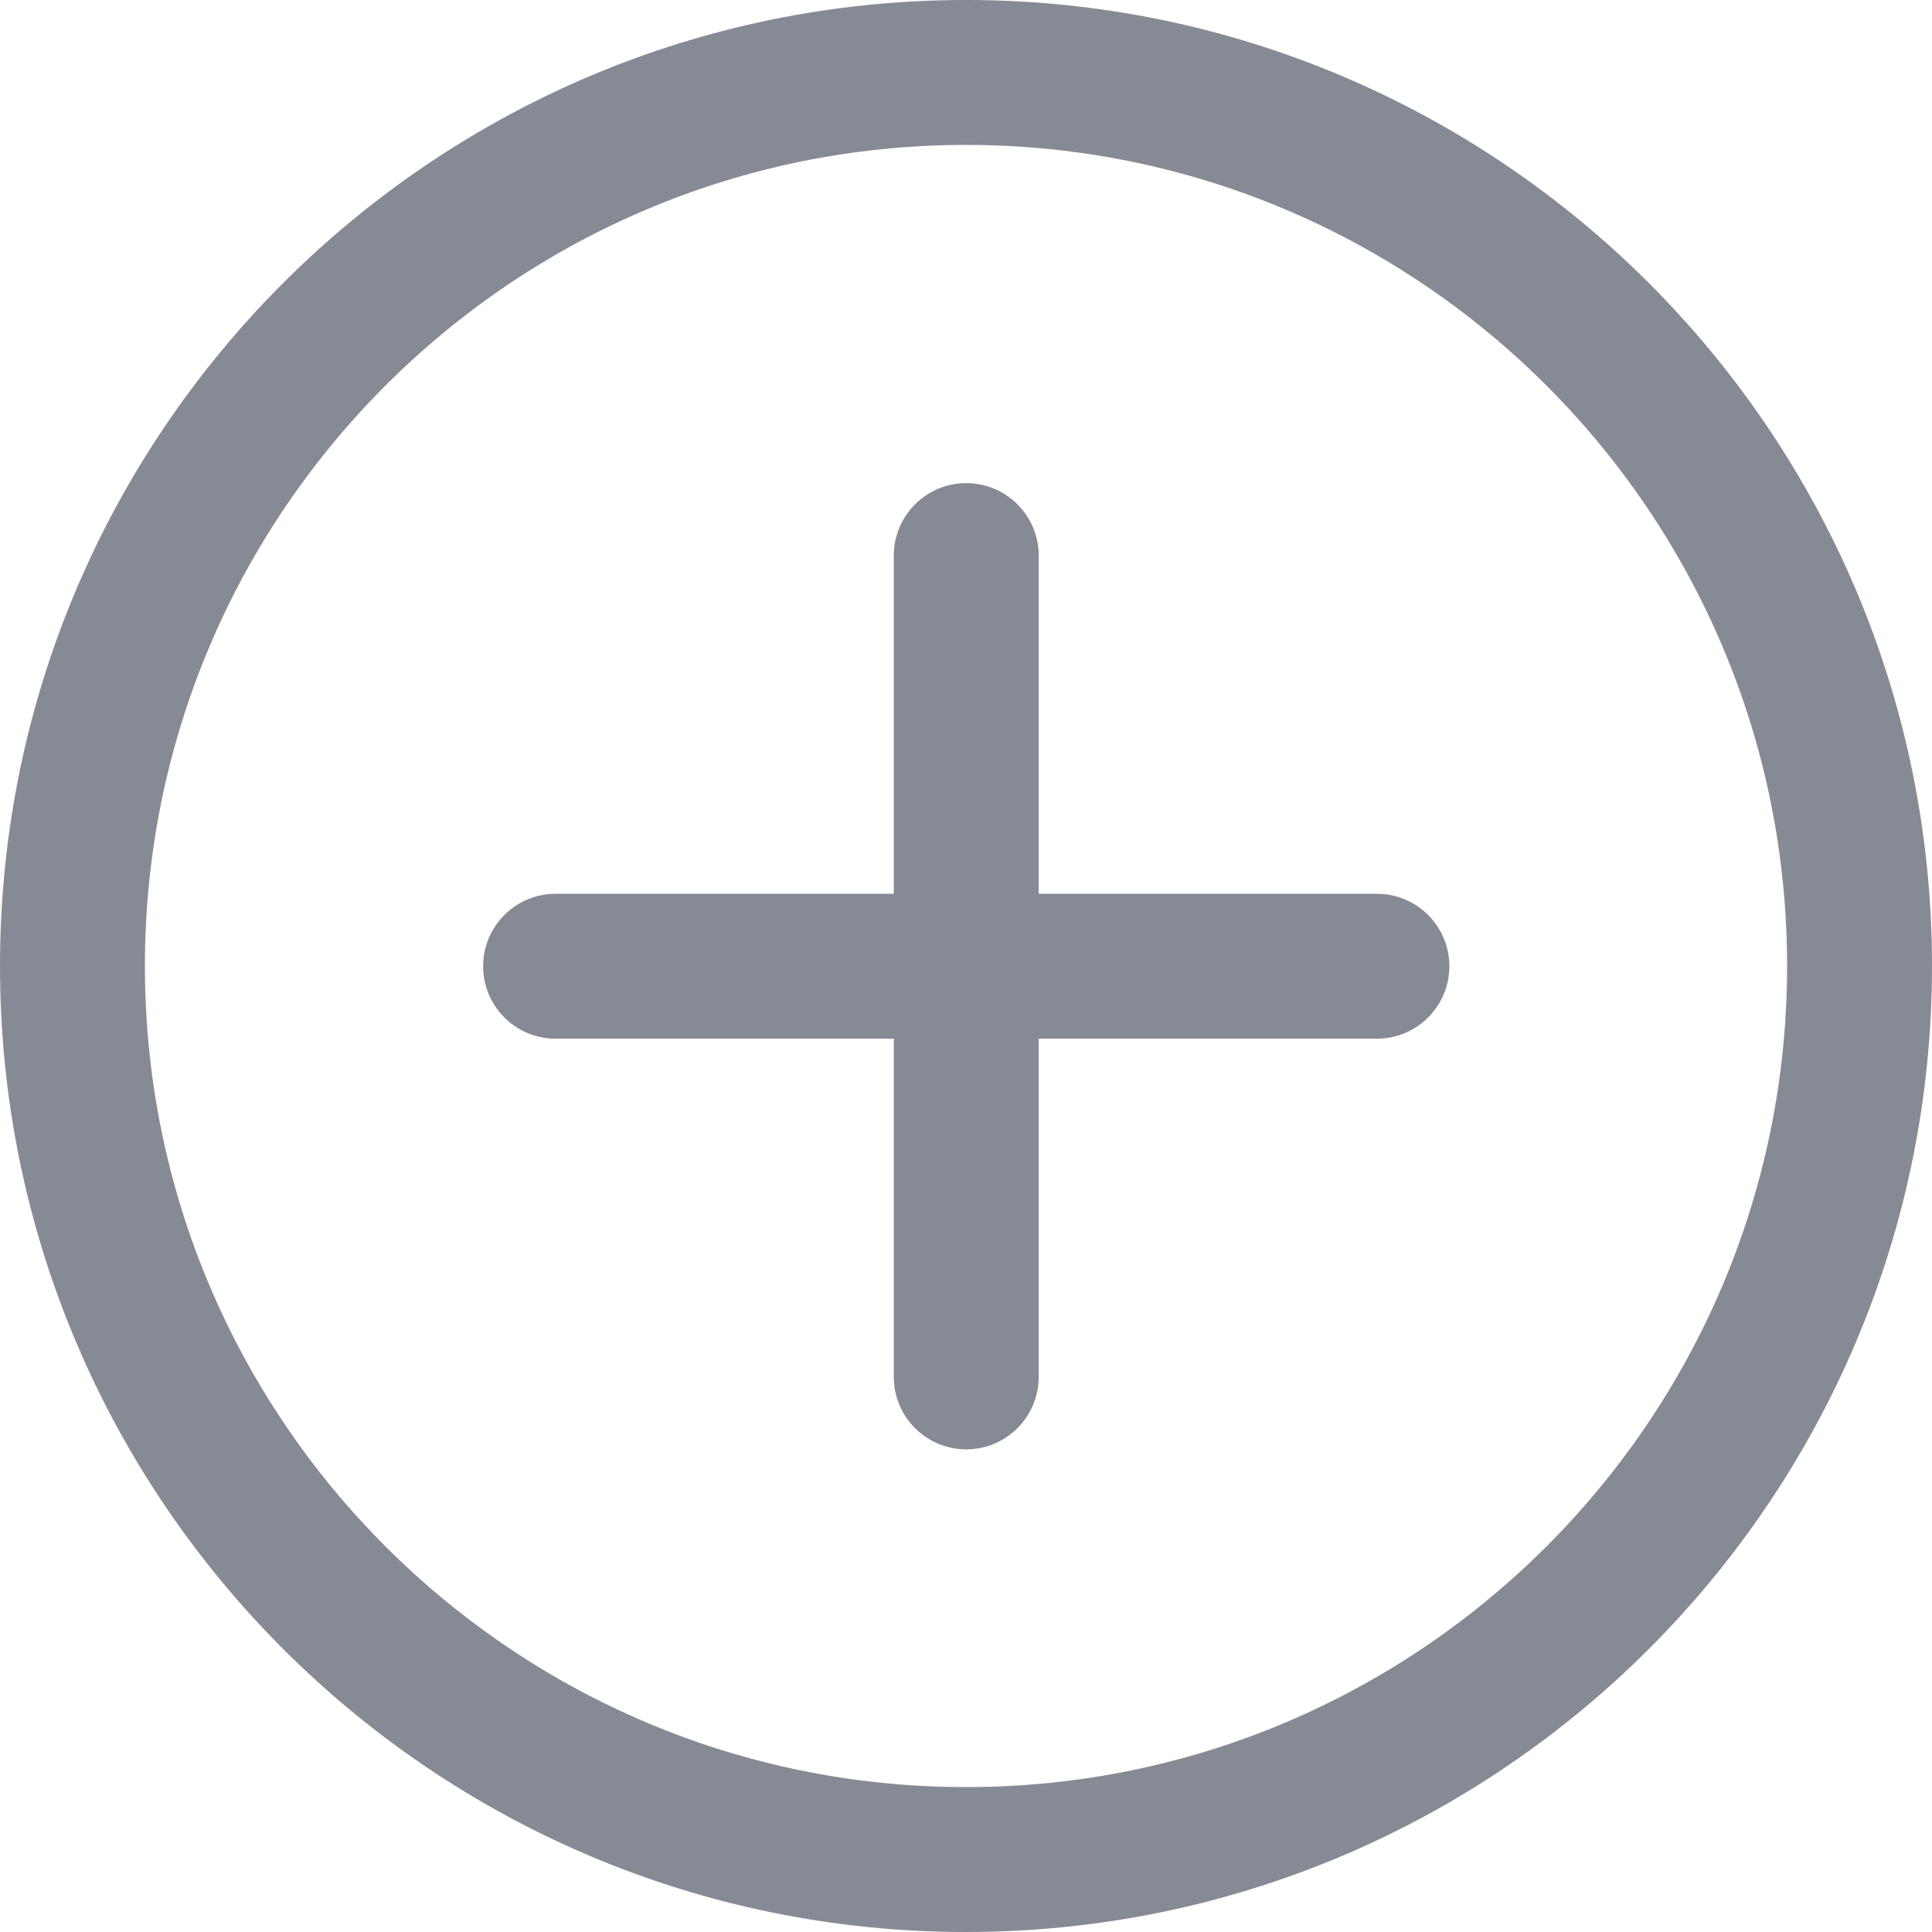 <svg width="16" height="16" viewBox="0 0 16 16" fill="none" xmlns="http://www.w3.org/2000/svg">
<g clip-path="url(#clip0_3_134)">
<path opacity="0.5" d="M8 0C12.415 0 16 3.585 16 8C16 12.415 12.415 16 8 16C3.585 16 0 12.415 0 8C0 3.585 3.585 0 8 0ZM8 1.2C4.247 1.2 1.2 4.247 1.2 8C1.2 11.753 4.247 14.8 8 14.8C11.752 14.8 14.8 11.753 14.8 8C14.8 4.247 11.752 1.2 8 1.2ZM7.402 7.402H4.601C4.27 7.402 4.001 7.671 4.001 8.002C4.001 8.333 4.27 8.602 4.601 8.602H7.402V11.403C7.402 11.734 7.671 12.003 8.002 12.003C8.333 12.003 8.602 11.734 8.602 11.403V8.602H11.403C11.734 8.602 12.003 8.333 12.003 8.002C12.003 7.671 11.734 7.402 11.403 7.402H8.602V4.601C8.602 4.27 8.333 4.001 8.002 4.001C7.671 4.001 7.402 4.27 7.402 4.601V7.402Z" fill="#0F172A"/>
</g>
<defs>
<clipPath id="clip0_3_134">
<rect width="16" height="16" fill="white"/>
</clipPath>
</defs>
</svg>
